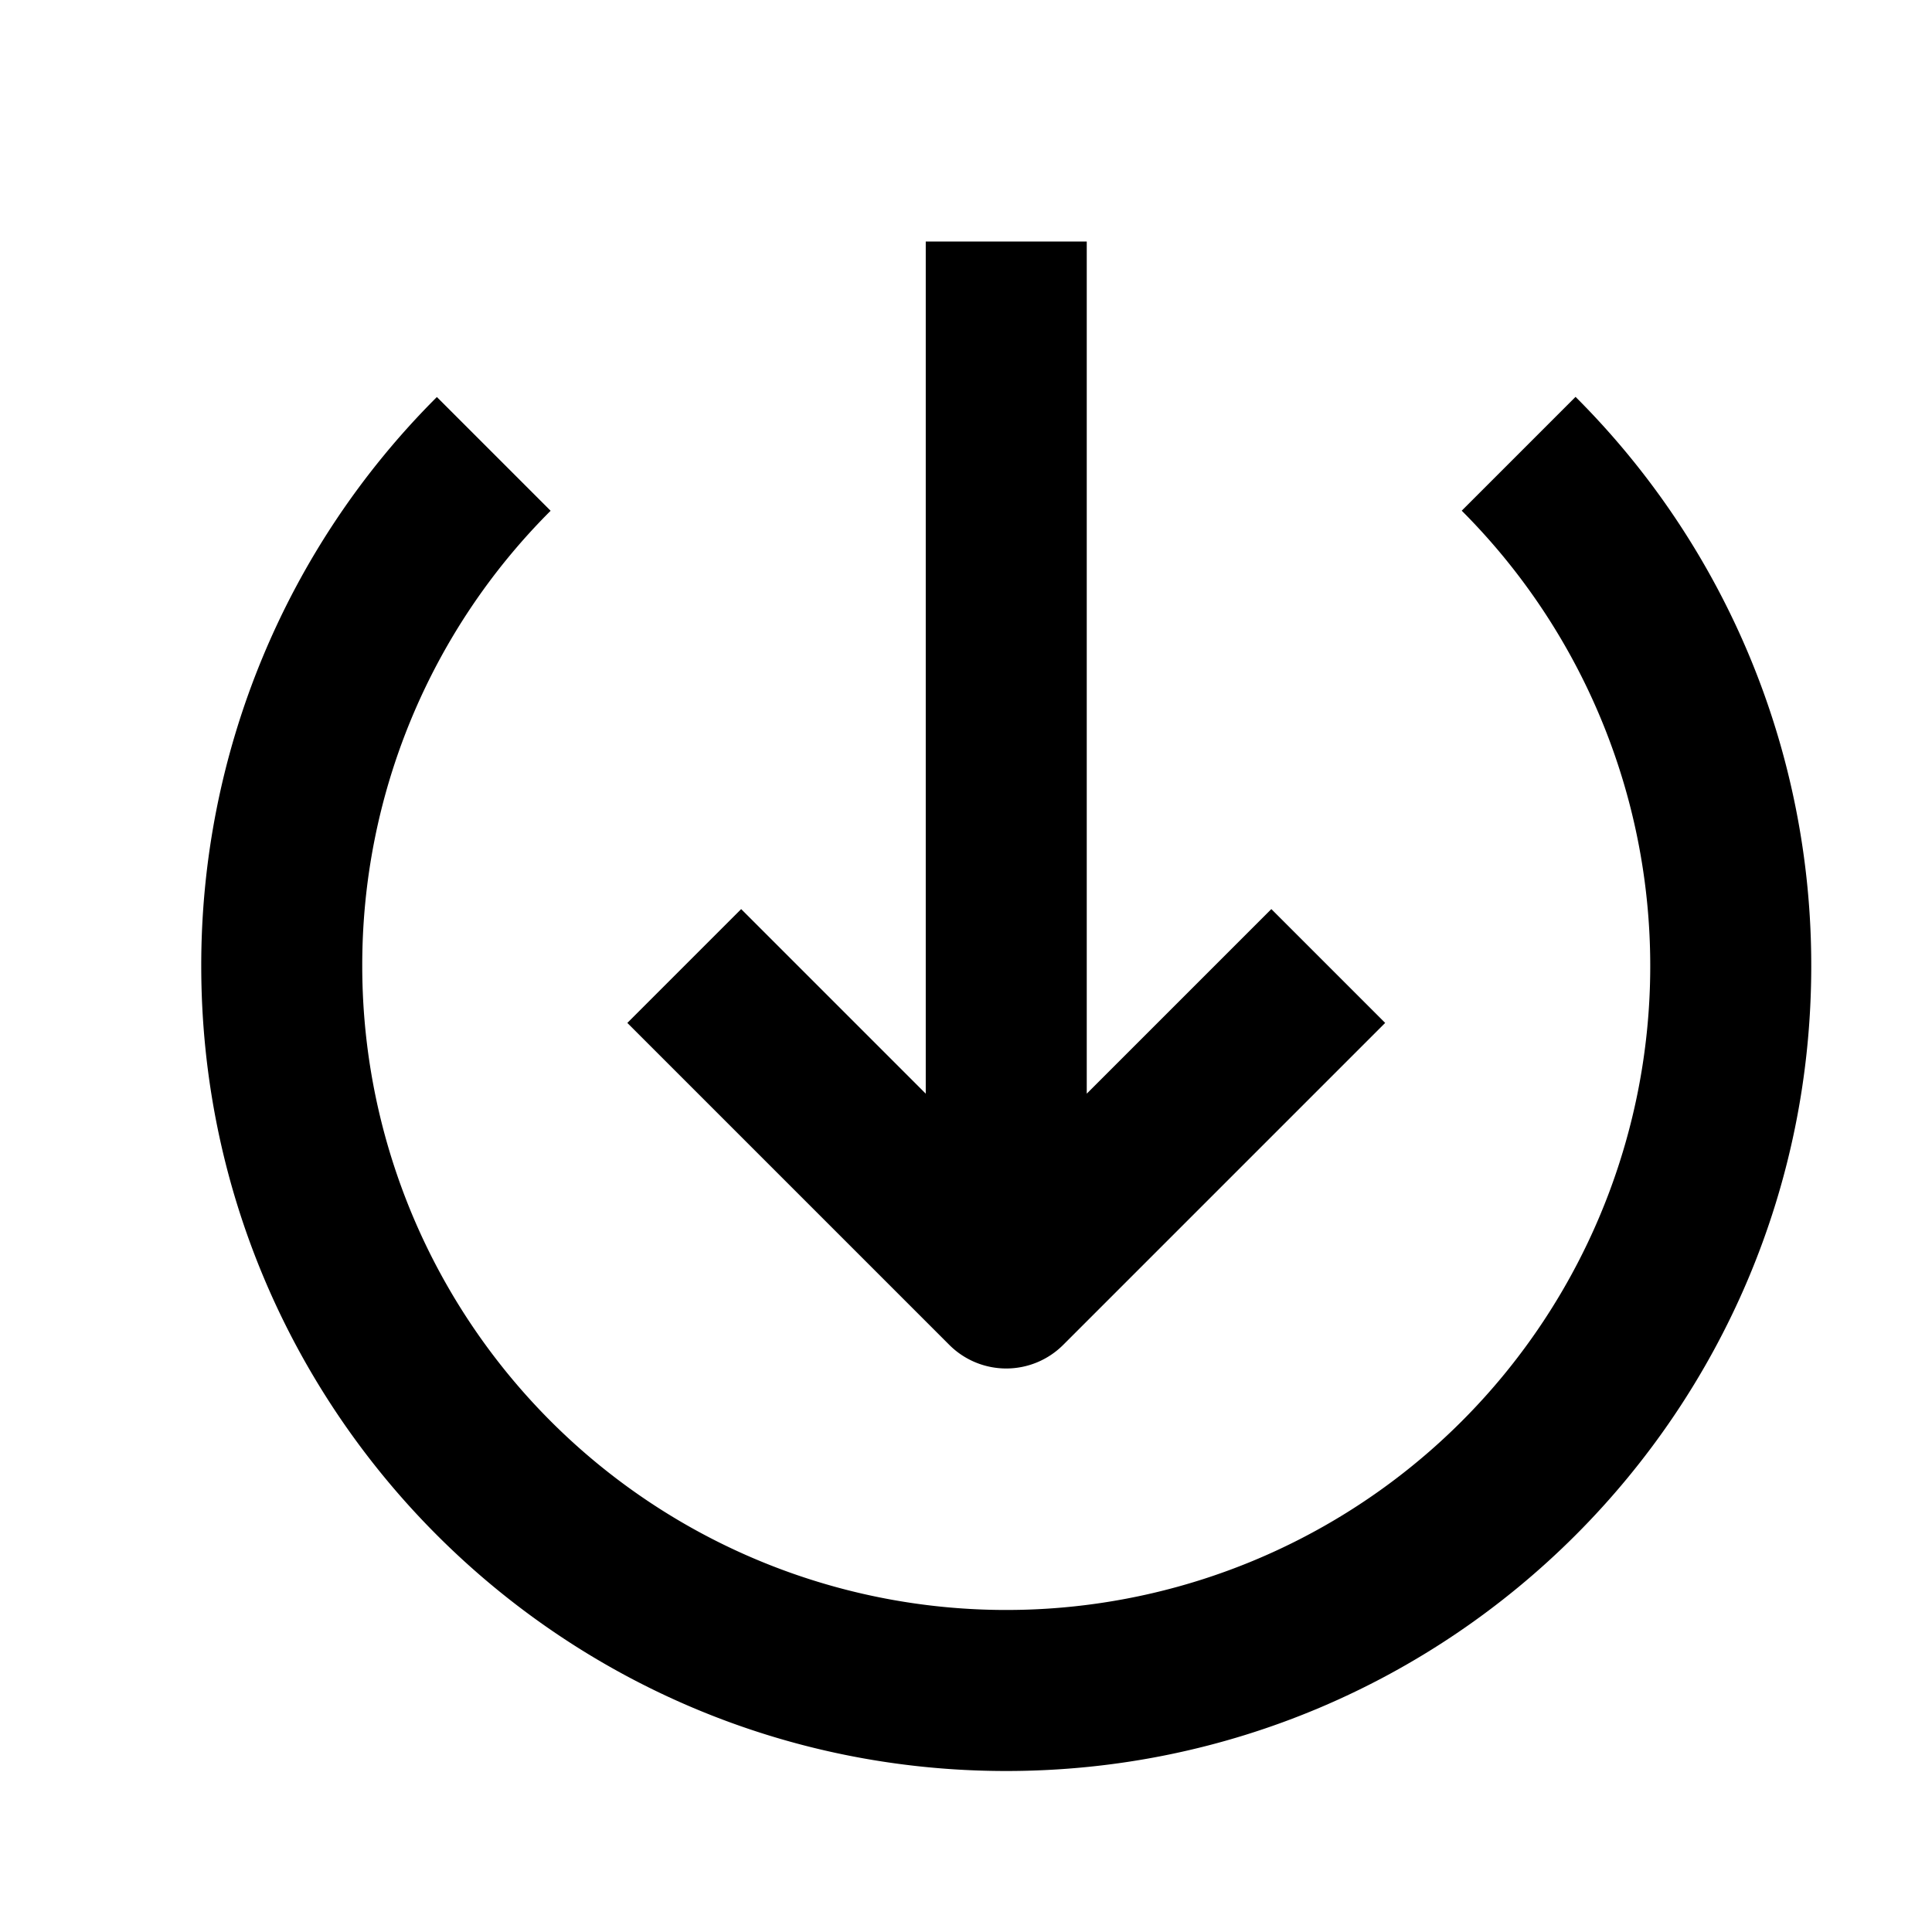<svg xmlns="http://www.w3.org/2000/svg" width="24" height="24" fill="currentColor" viewBox="0 0 24 24">
  <path d="M6.84 6.345L5.427 4.932A9.97 9.97 0 002.5 12c0 5.523 4.477 10 10 10s10-4.477 10-10a9.97 9.97 0 00-2.928-7.07l-1.414 1.414A8 8 0 114.5 12a7.97 7.97 0 012.34-5.655z"/>
  <path d="M15.793 11.293l1.414 1.414-4 4a1 1 0 01-1.414 0l-4-4 1.414-1.414 2.293 2.293V3h2v10.586l2.293-2.293z"/>
</svg>
